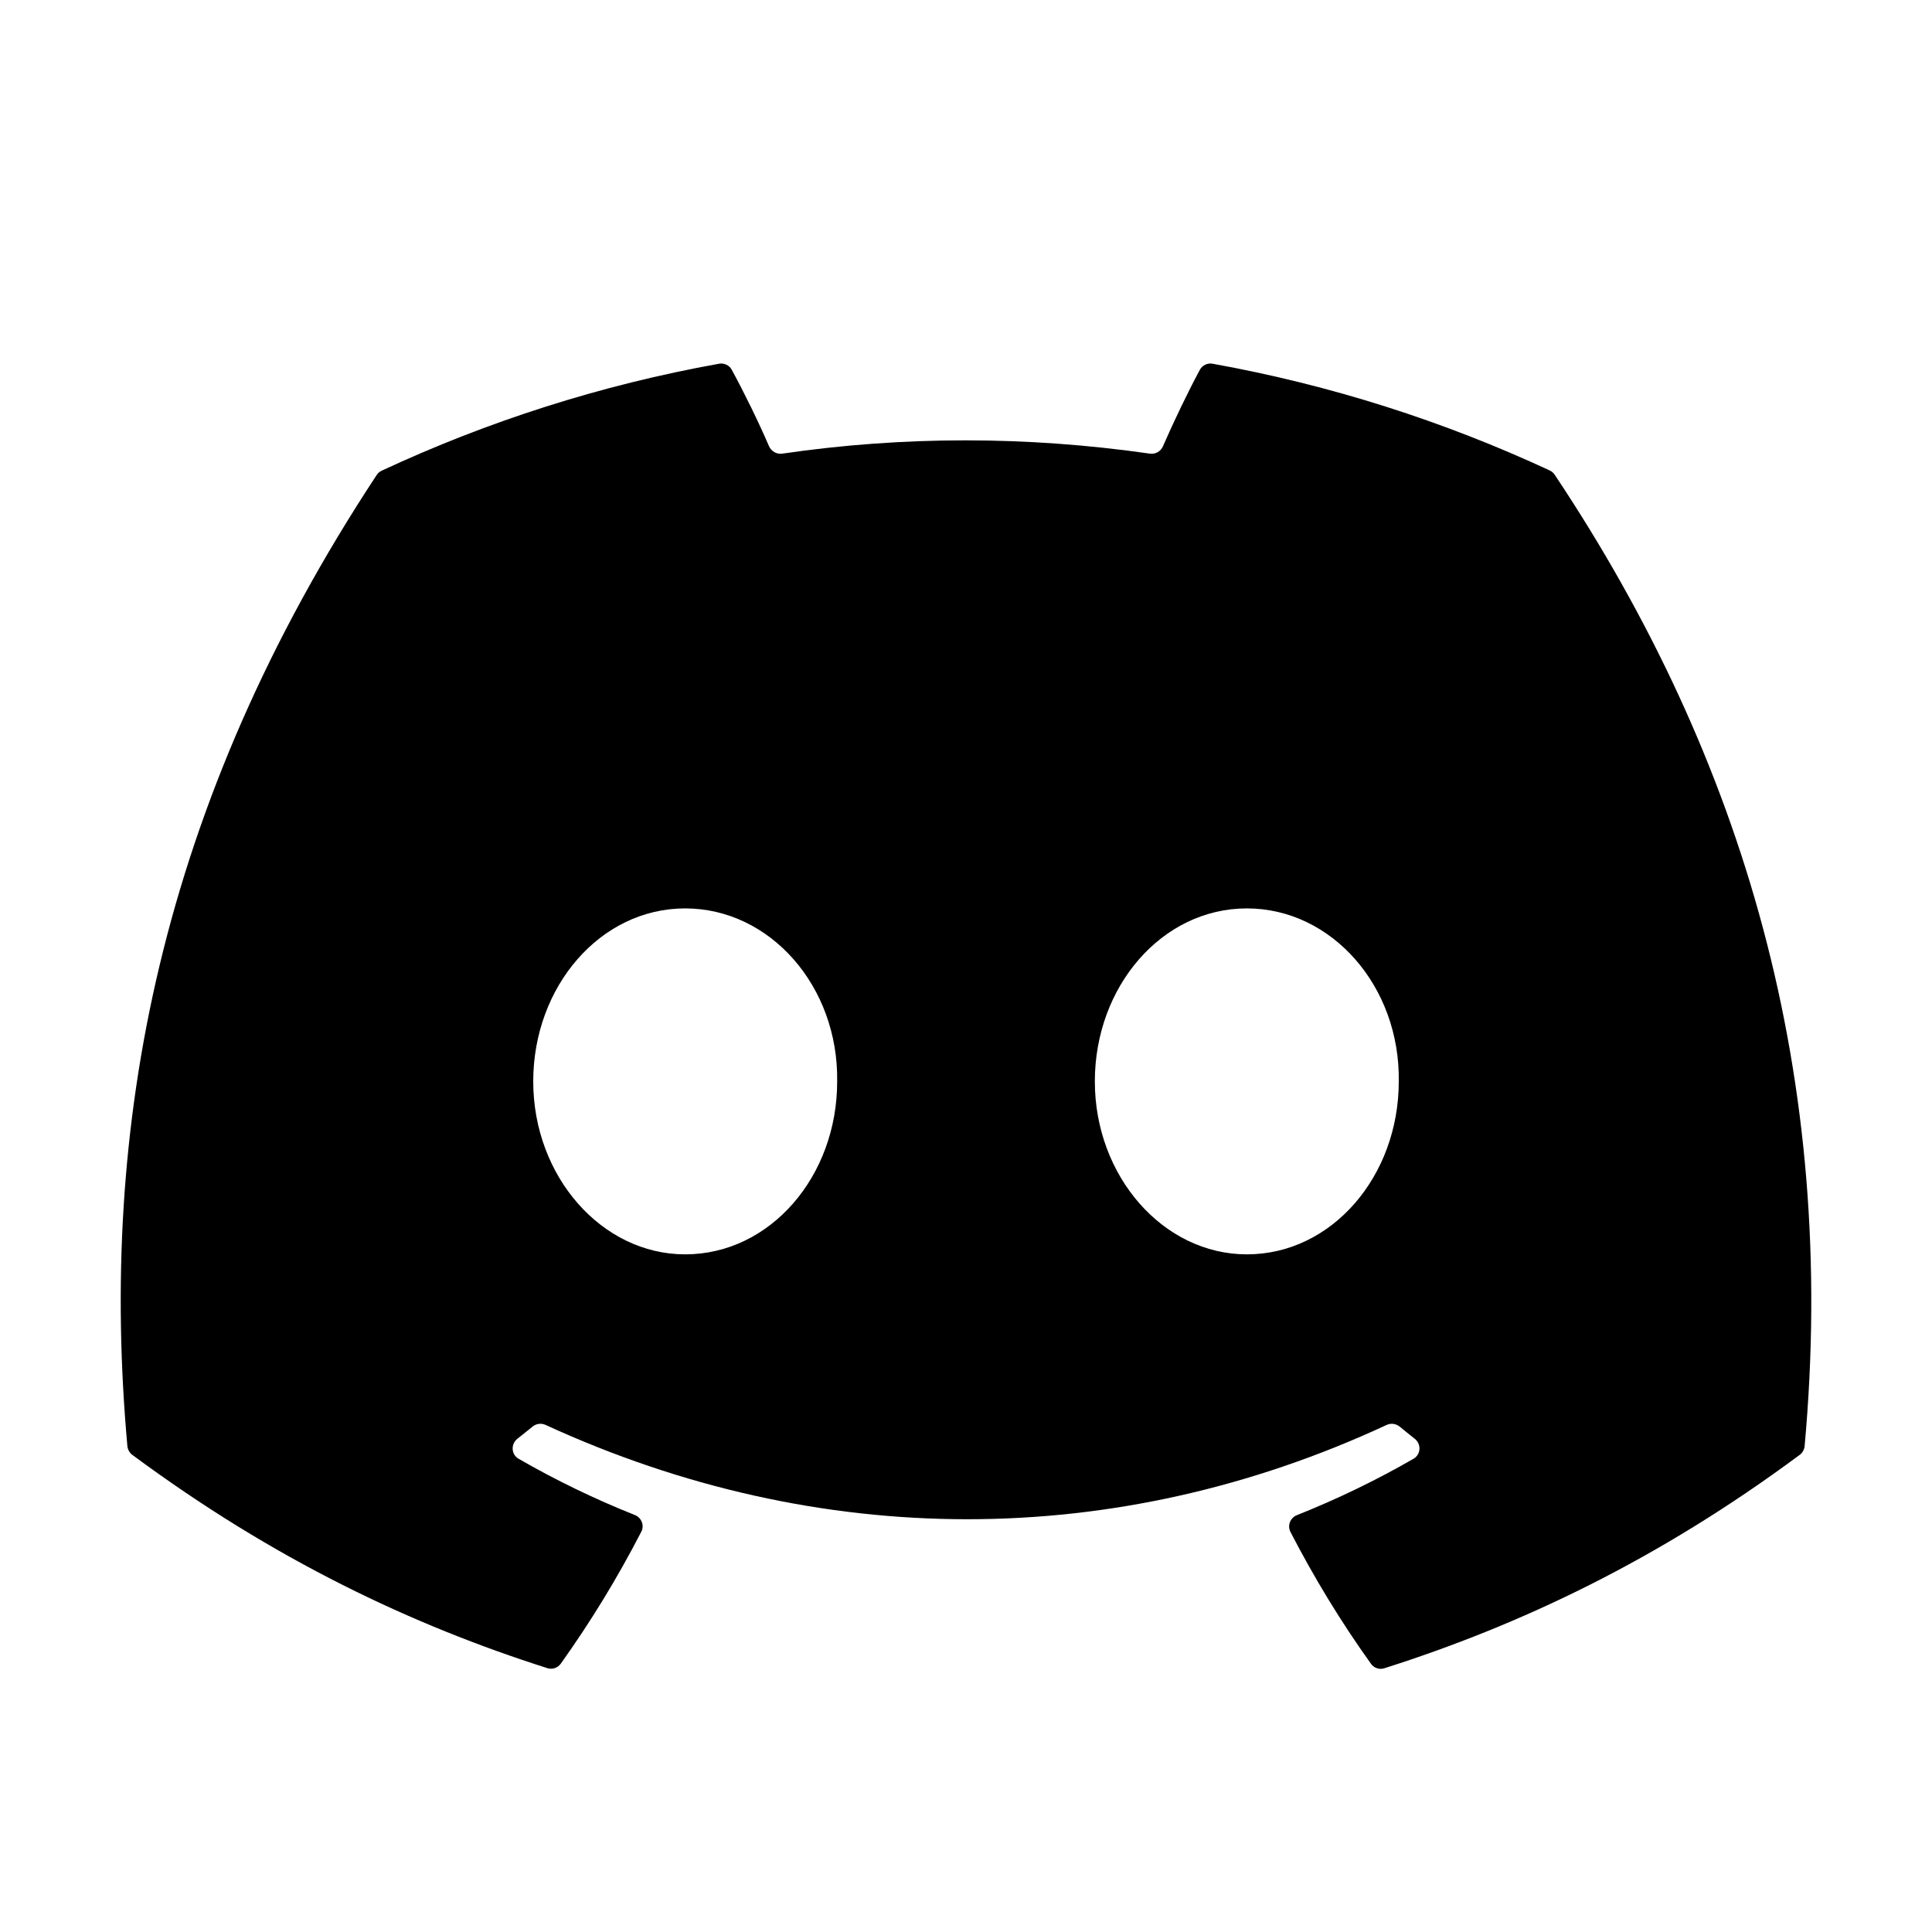 <svg width="16" height="16" viewBox="0 0 16 16" fill="none" xmlns="http://www.w3.org/2000/svg">
<path d="M12.875 3.931C12.865 3.916 12.851 3.904 12.834 3.896C11.956 3.488 11.019 3.188 10.041 3.012C9.999 3.005 9.957 3.025 9.937 3.062C9.833 3.256 9.72 3.492 9.631 3.696C9.613 3.738 9.569 3.763 9.524 3.757C8.499 3.61 7.484 3.61 6.477 3.757C6.432 3.763 6.388 3.738 6.369 3.696C6.281 3.492 6.165 3.255 6.06 3.062C6.04 3.025 5.998 3.005 5.956 3.012C4.976 3.188 4.039 3.489 3.161 3.898C3.144 3.906 3.13 3.918 3.12 3.933C1.315 6.672 0.818 9.343 1.055 11.977C1.058 12.005 1.073 12.031 1.095 12.048C2.271 12.919 3.412 13.458 4.533 13.815C4.574 13.828 4.619 13.813 4.644 13.778C4.891 13.432 5.114 13.067 5.311 12.685C5.338 12.633 5.313 12.569 5.258 12.547C4.924 12.414 4.602 12.258 4.295 12.081C4.233 12.046 4.229 11.959 4.285 11.915C4.327 11.882 4.369 11.848 4.41 11.815C4.44 11.79 4.481 11.784 4.517 11.8C6.785 12.842 9.242 12.842 11.483 11.801C11.519 11.784 11.56 11.79 11.591 11.814C11.632 11.848 11.674 11.882 11.716 11.915C11.772 11.959 11.768 12.045 11.706 12.081C11.397 12.259 11.074 12.415 10.74 12.548C10.685 12.57 10.66 12.634 10.687 12.687C10.884 13.068 11.106 13.433 11.354 13.779C11.379 13.814 11.423 13.829 11.464 13.816C12.587 13.459 13.729 12.921 14.905 12.048C14.928 12.031 14.942 12.005 14.945 11.977C15.223 8.927 14.441 6.28 12.875 3.931ZM5.674 10.388C4.983 10.388 4.416 9.742 4.416 8.956C4.416 8.17 4.971 7.523 5.674 7.523C6.378 7.523 6.945 8.169 6.933 8.956C6.934 9.742 6.378 10.388 5.674 10.388ZM10.326 10.388C9.634 10.388 9.067 9.742 9.067 8.956C9.067 8.17 9.622 7.523 10.326 7.523C11.029 7.523 11.596 8.169 11.584 8.956C11.584 9.742 11.029 10.388 10.326 10.388Z" fill="currentColor"/>
</svg>
